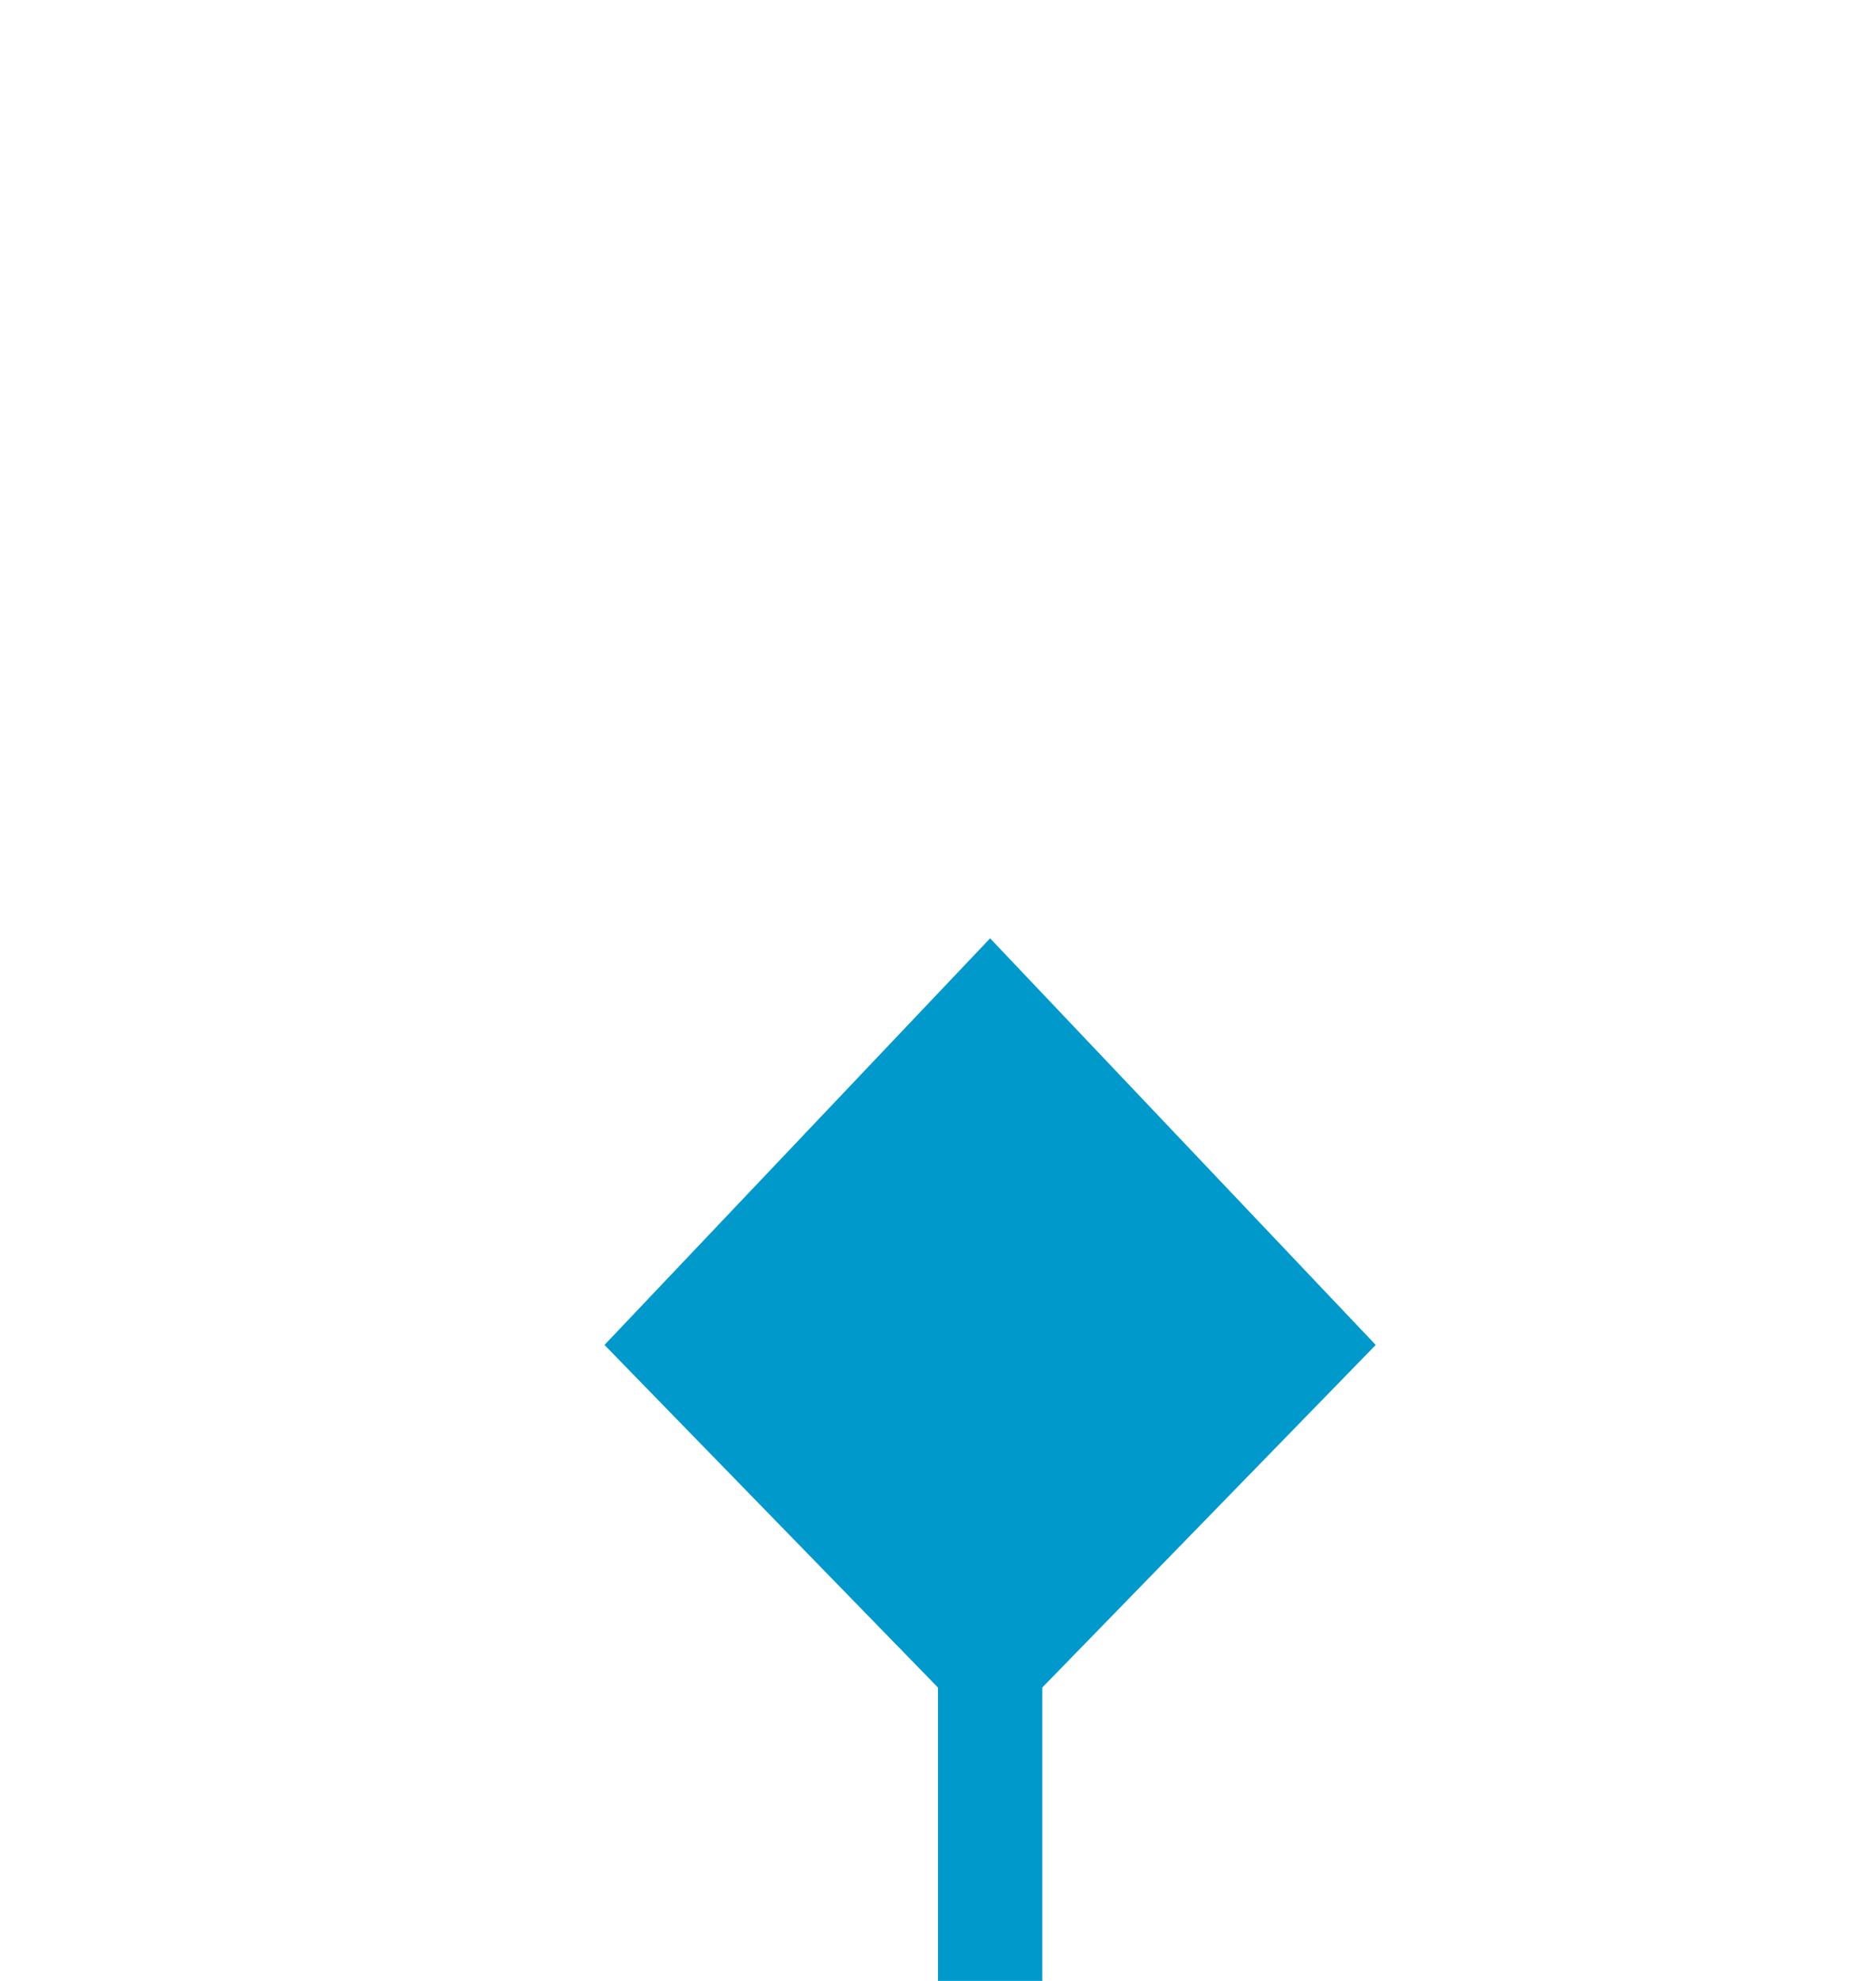 ﻿<?xml version="1.0" encoding="utf-8"?>
<svg version="1.1" xmlns:xlink="http://www.w3.org/1999/xlink" width="18px" height="19px" preserveAspectRatio="xMidYMin meet" viewBox="439 394  16 19" xmlns="http://www.w3.org/2000/svg">
  <path d="M 568 438.5  L 452 438.5  A 5 5 0 0 1 447.5 433.5 L 447.5 404  " stroke-width="1" stroke="#0099cc" fill="none" />
  <path d="M 451.2 406.9  L 447.5 403  L 443.8 406.9  L 447.5 410.7  L 451.2 406.9  Z " fill-rule="nonzero" fill="#0099cc" stroke="none" />
</svg>